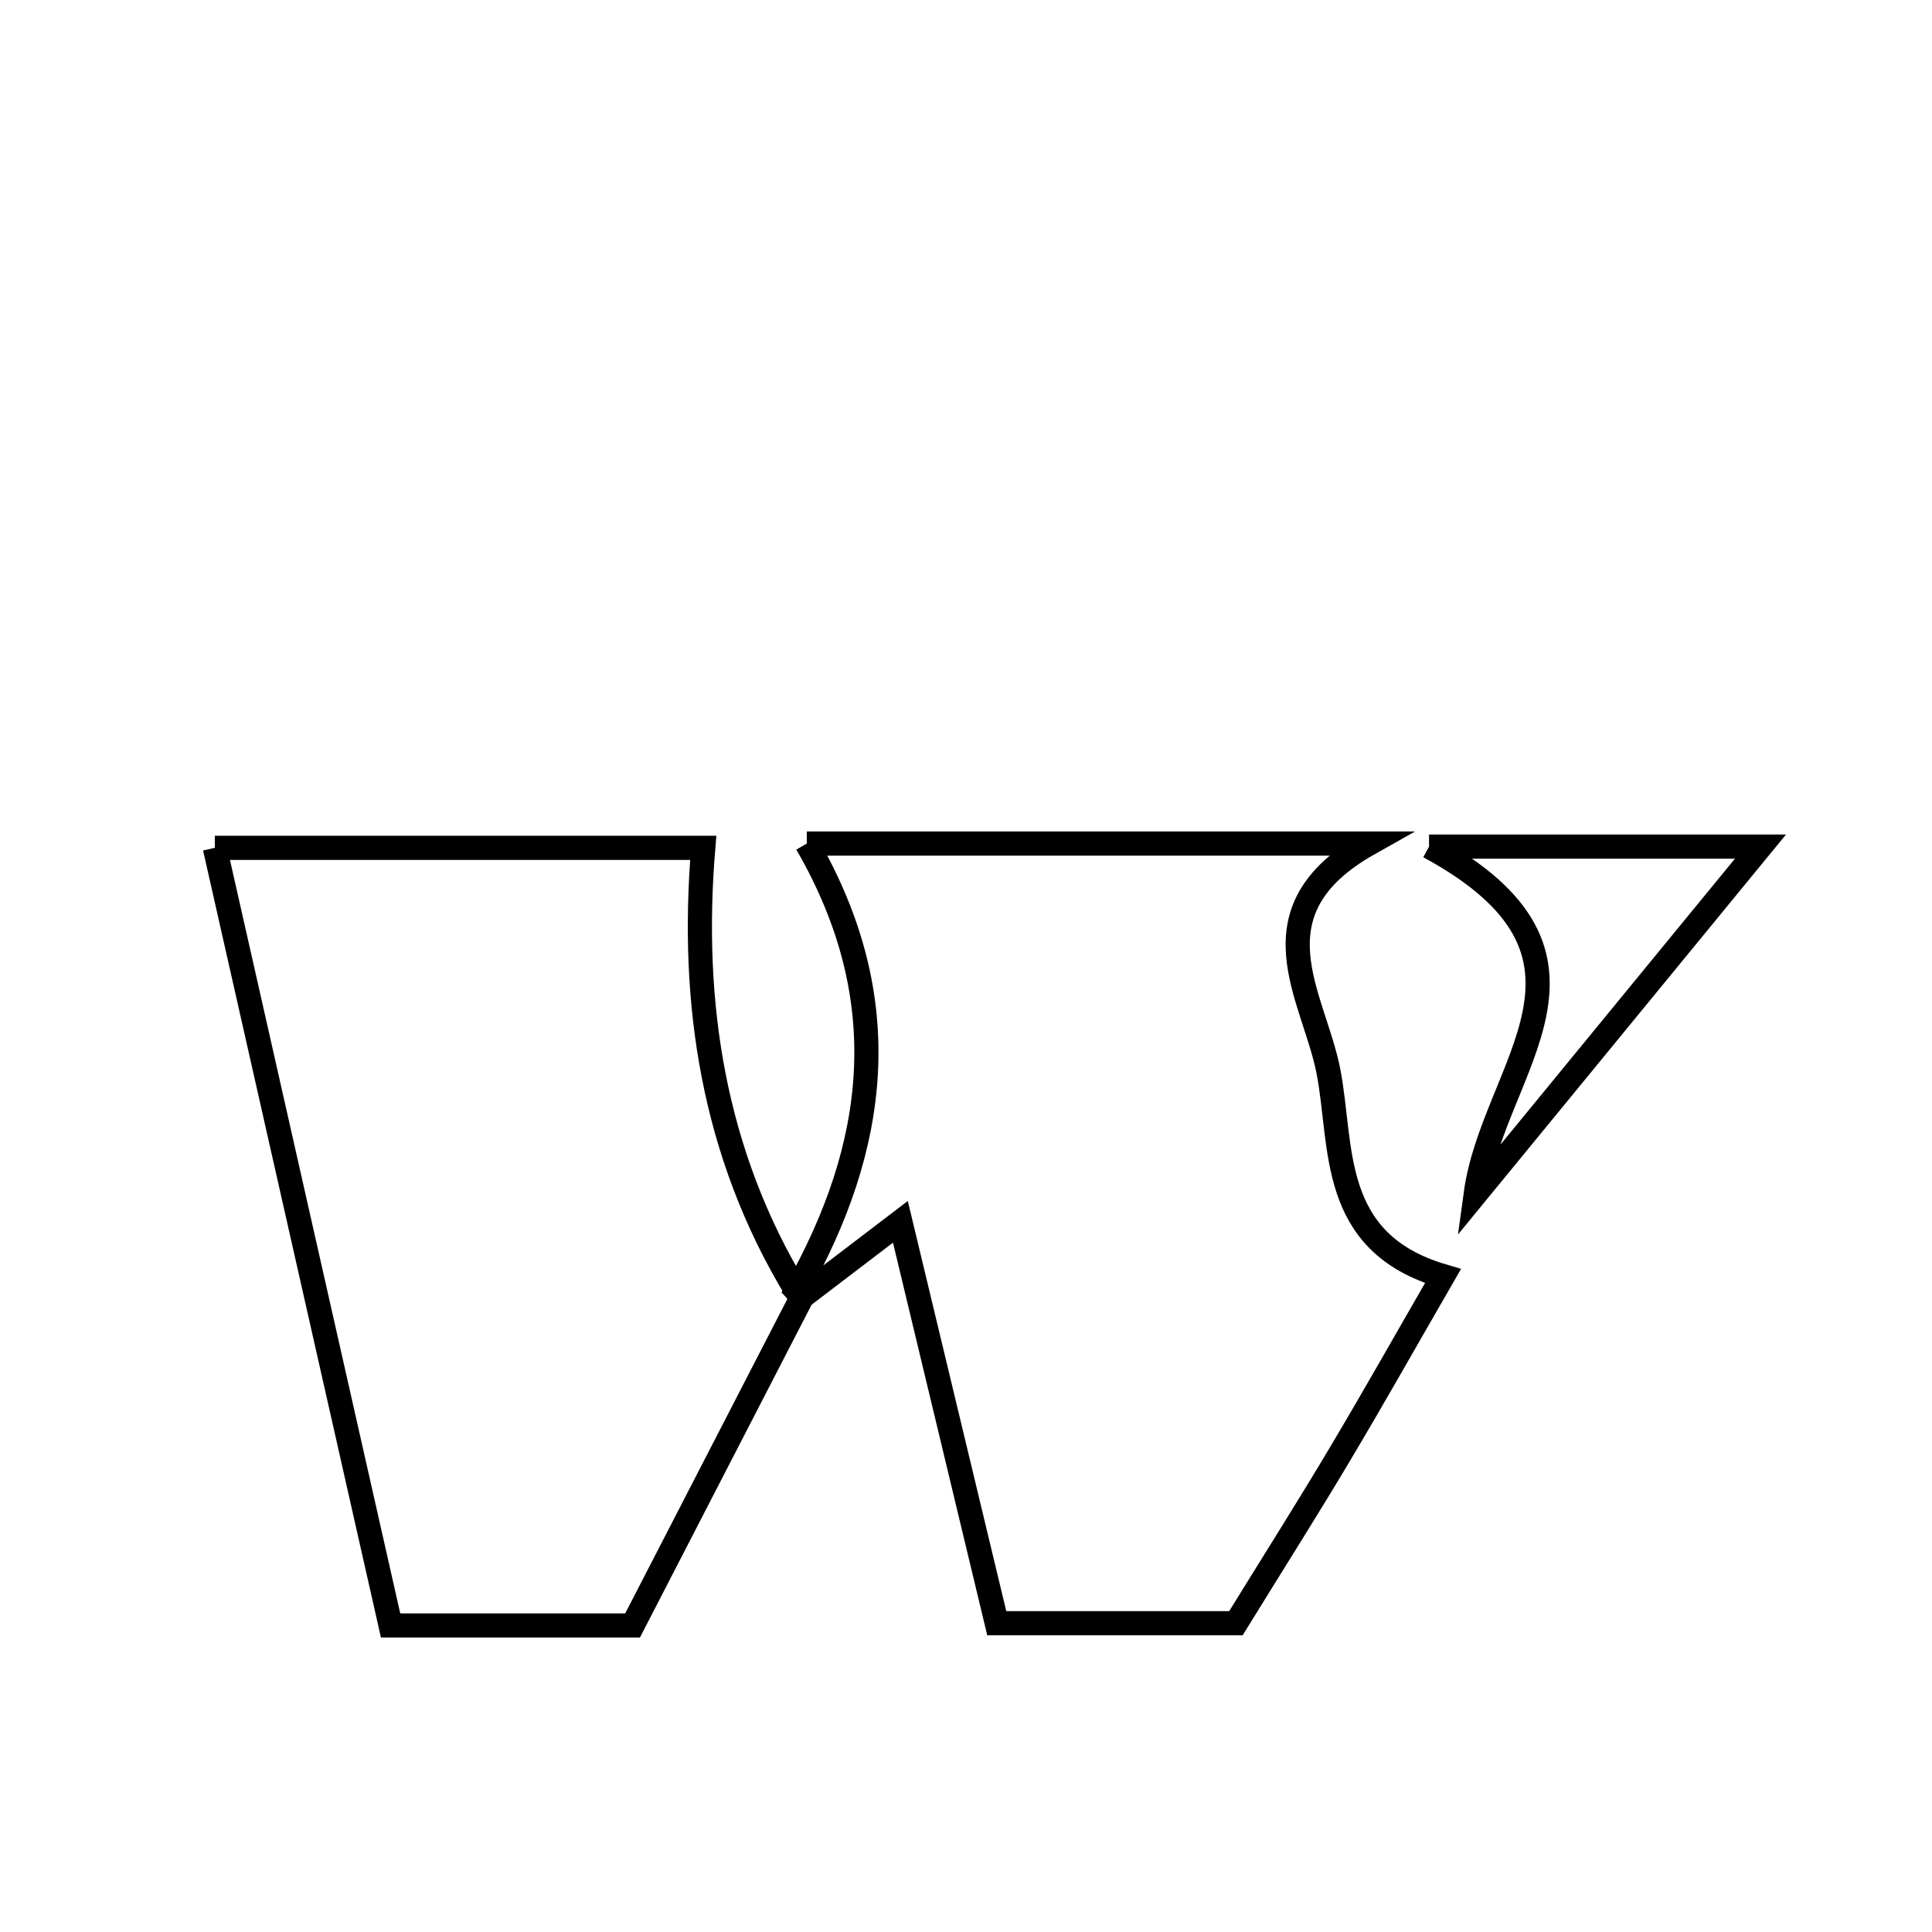 <svg xmlns="http://www.w3.org/2000/svg" viewBox="0.0 0.0 24.0 24.0" height="200px" width="200px"><path fill="none" stroke="black" stroke-width=".3" stroke-opacity="1.0"  filling="0" d="M10.022 10.479 C12.367 10.479 14.549 10.479 17.006 10.479 C15.512 11.32 16.32 12.373 16.502 13.307 C16.683 14.237 16.498 15.432 17.925 15.852 C17.489 16.607 17.076 17.341 16.645 18.064 C16.246 18.735 15.828 19.394 15.353 20.164 C14.48 20.164 13.563 20.164 12.382 20.164 C12.015 18.637 11.623 17.001 11.185 15.178 C10.736 15.521 10.35 15.815 9.964 16.109 L9.892 16.032 C10.899 14.247 11.147 12.422 10.022 10.479"></path>
<path fill="none" stroke="black" stroke-width=".3" stroke-opacity="1.0"  filling="0" d="M17.752 10.517 C19.579 10.517 20.706 10.517 21.869 10.517 C20.719 11.919 19.633 13.243 18.332 14.83 C18.548 13.25 20.256 11.875 17.752 10.517"></path>
<path fill="none" stroke="black" stroke-width=".3" stroke-opacity="1.0"  filling="0" d="M2.669 10.532 C4.572 10.532 6.643 10.532 8.736 10.532 C8.577 12.444 8.853 14.319 9.892 16.032 C9.892 16.032 9.964 16.109 9.964 16.109 C9.259 17.475 8.555 18.841 7.858 20.192 C6.819 20.192 5.974 20.192 4.852 20.192 C4.141 17.045 3.412 13.819 2.669 10.532"></path></svg>